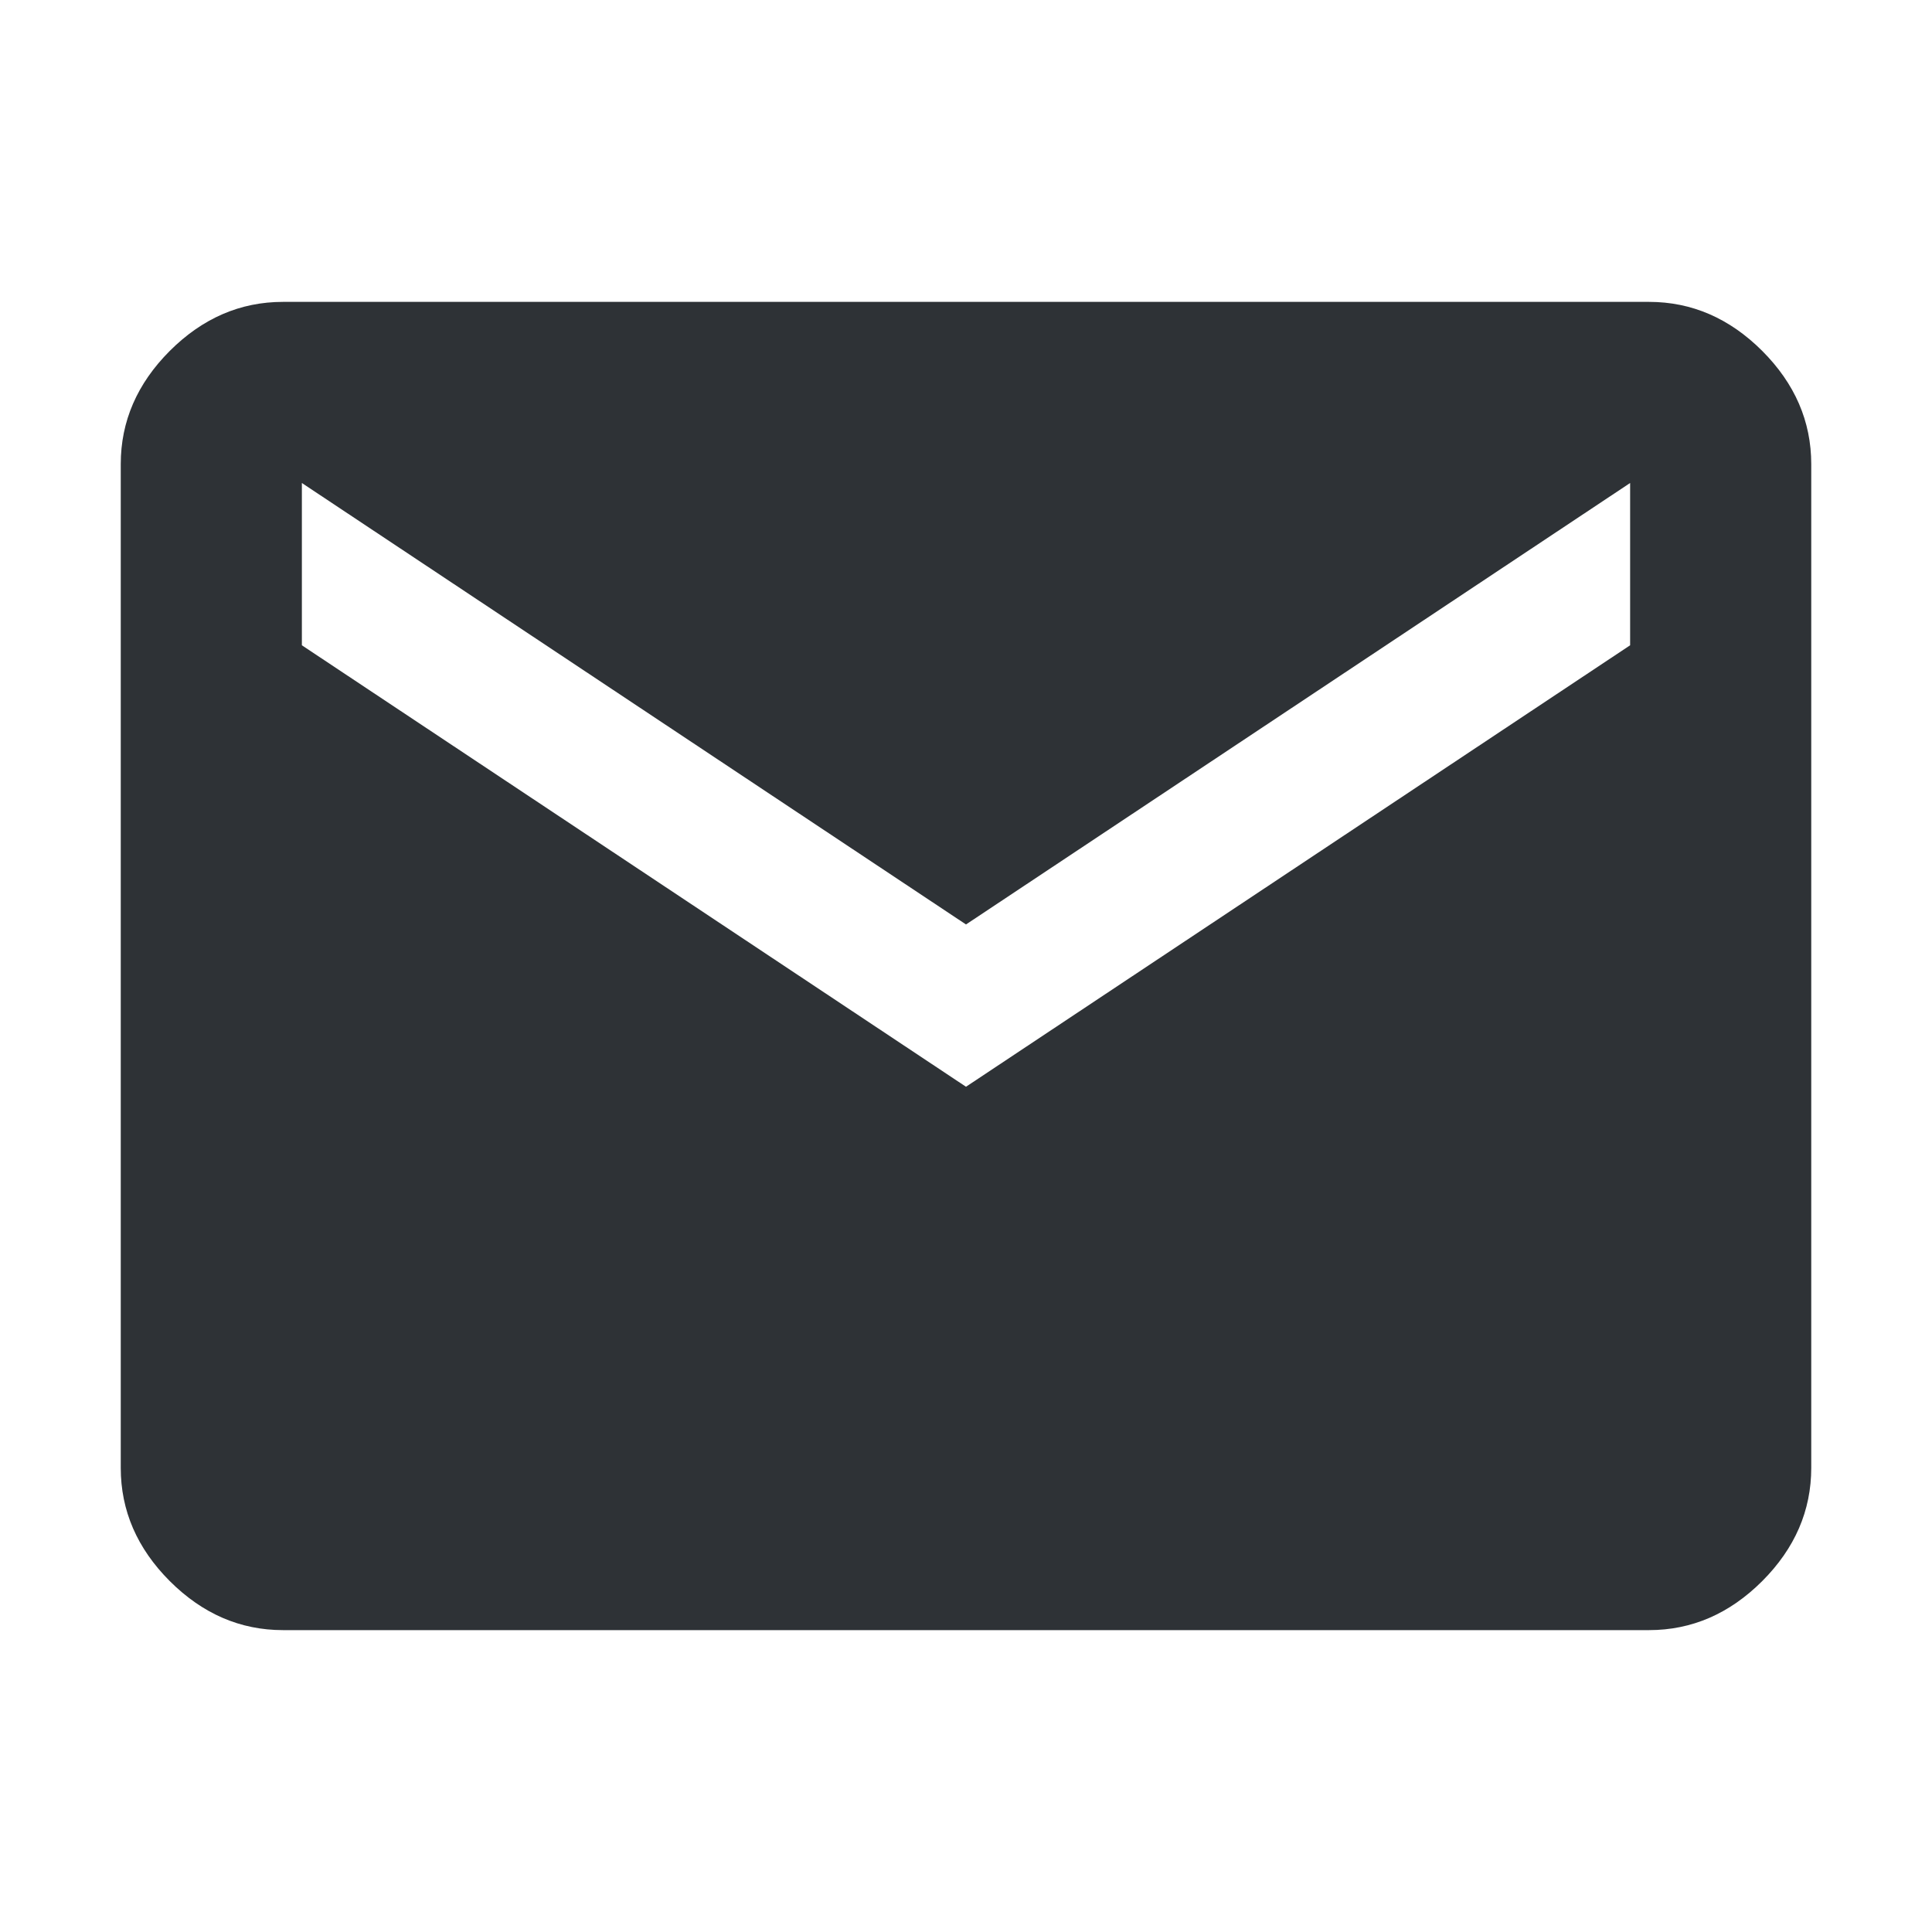 <?xml version="1.0" encoding="UTF-8"?>
<svg width="32px" height="32px" viewBox="0 0 32 32" version="1.1" xmlns="http://www.w3.org/2000/svg" xmlns:xlink="http://www.w3.org/1999/xlink">
    <!-- Generator: Sketch 63.1 (92452) - https://sketch.com -->
    <title>Icons/ion-md-mail</title>
    <desc>Created with Sketch.</desc>
    <g id="Icons/ion-md-mail" stroke="none" stroke-width="1" fill="none" fill-rule="evenodd" fill-opacity="0.9">
        <path d="M27.312,5 C28.021,5 28.646,5.271 29.188,5.812 C29.729,6.354 30,6.979 30,7.688 L30,24.312 C30,25.021 29.729,25.646 29.188,26.188 C28.646,26.729 28.021,27 27.312,27 L4.688,27 C3.979,27 3.354,26.729 2.812,26.188 C2.271,25.646 2,25.021 2,24.312 L2,7.688 C2,6.979 2.271,6.354 2.812,5.812 C3.354,5.271 3.979,5 4.688,5 L27.312,5 Z M27,10.688 L27,8 L16,15.312 L5,8 L5,10.688 L16,18 L27,10.688 Z" id="↳-🎨-Fill" fill="#181C21"></path>
    </g>
</svg>